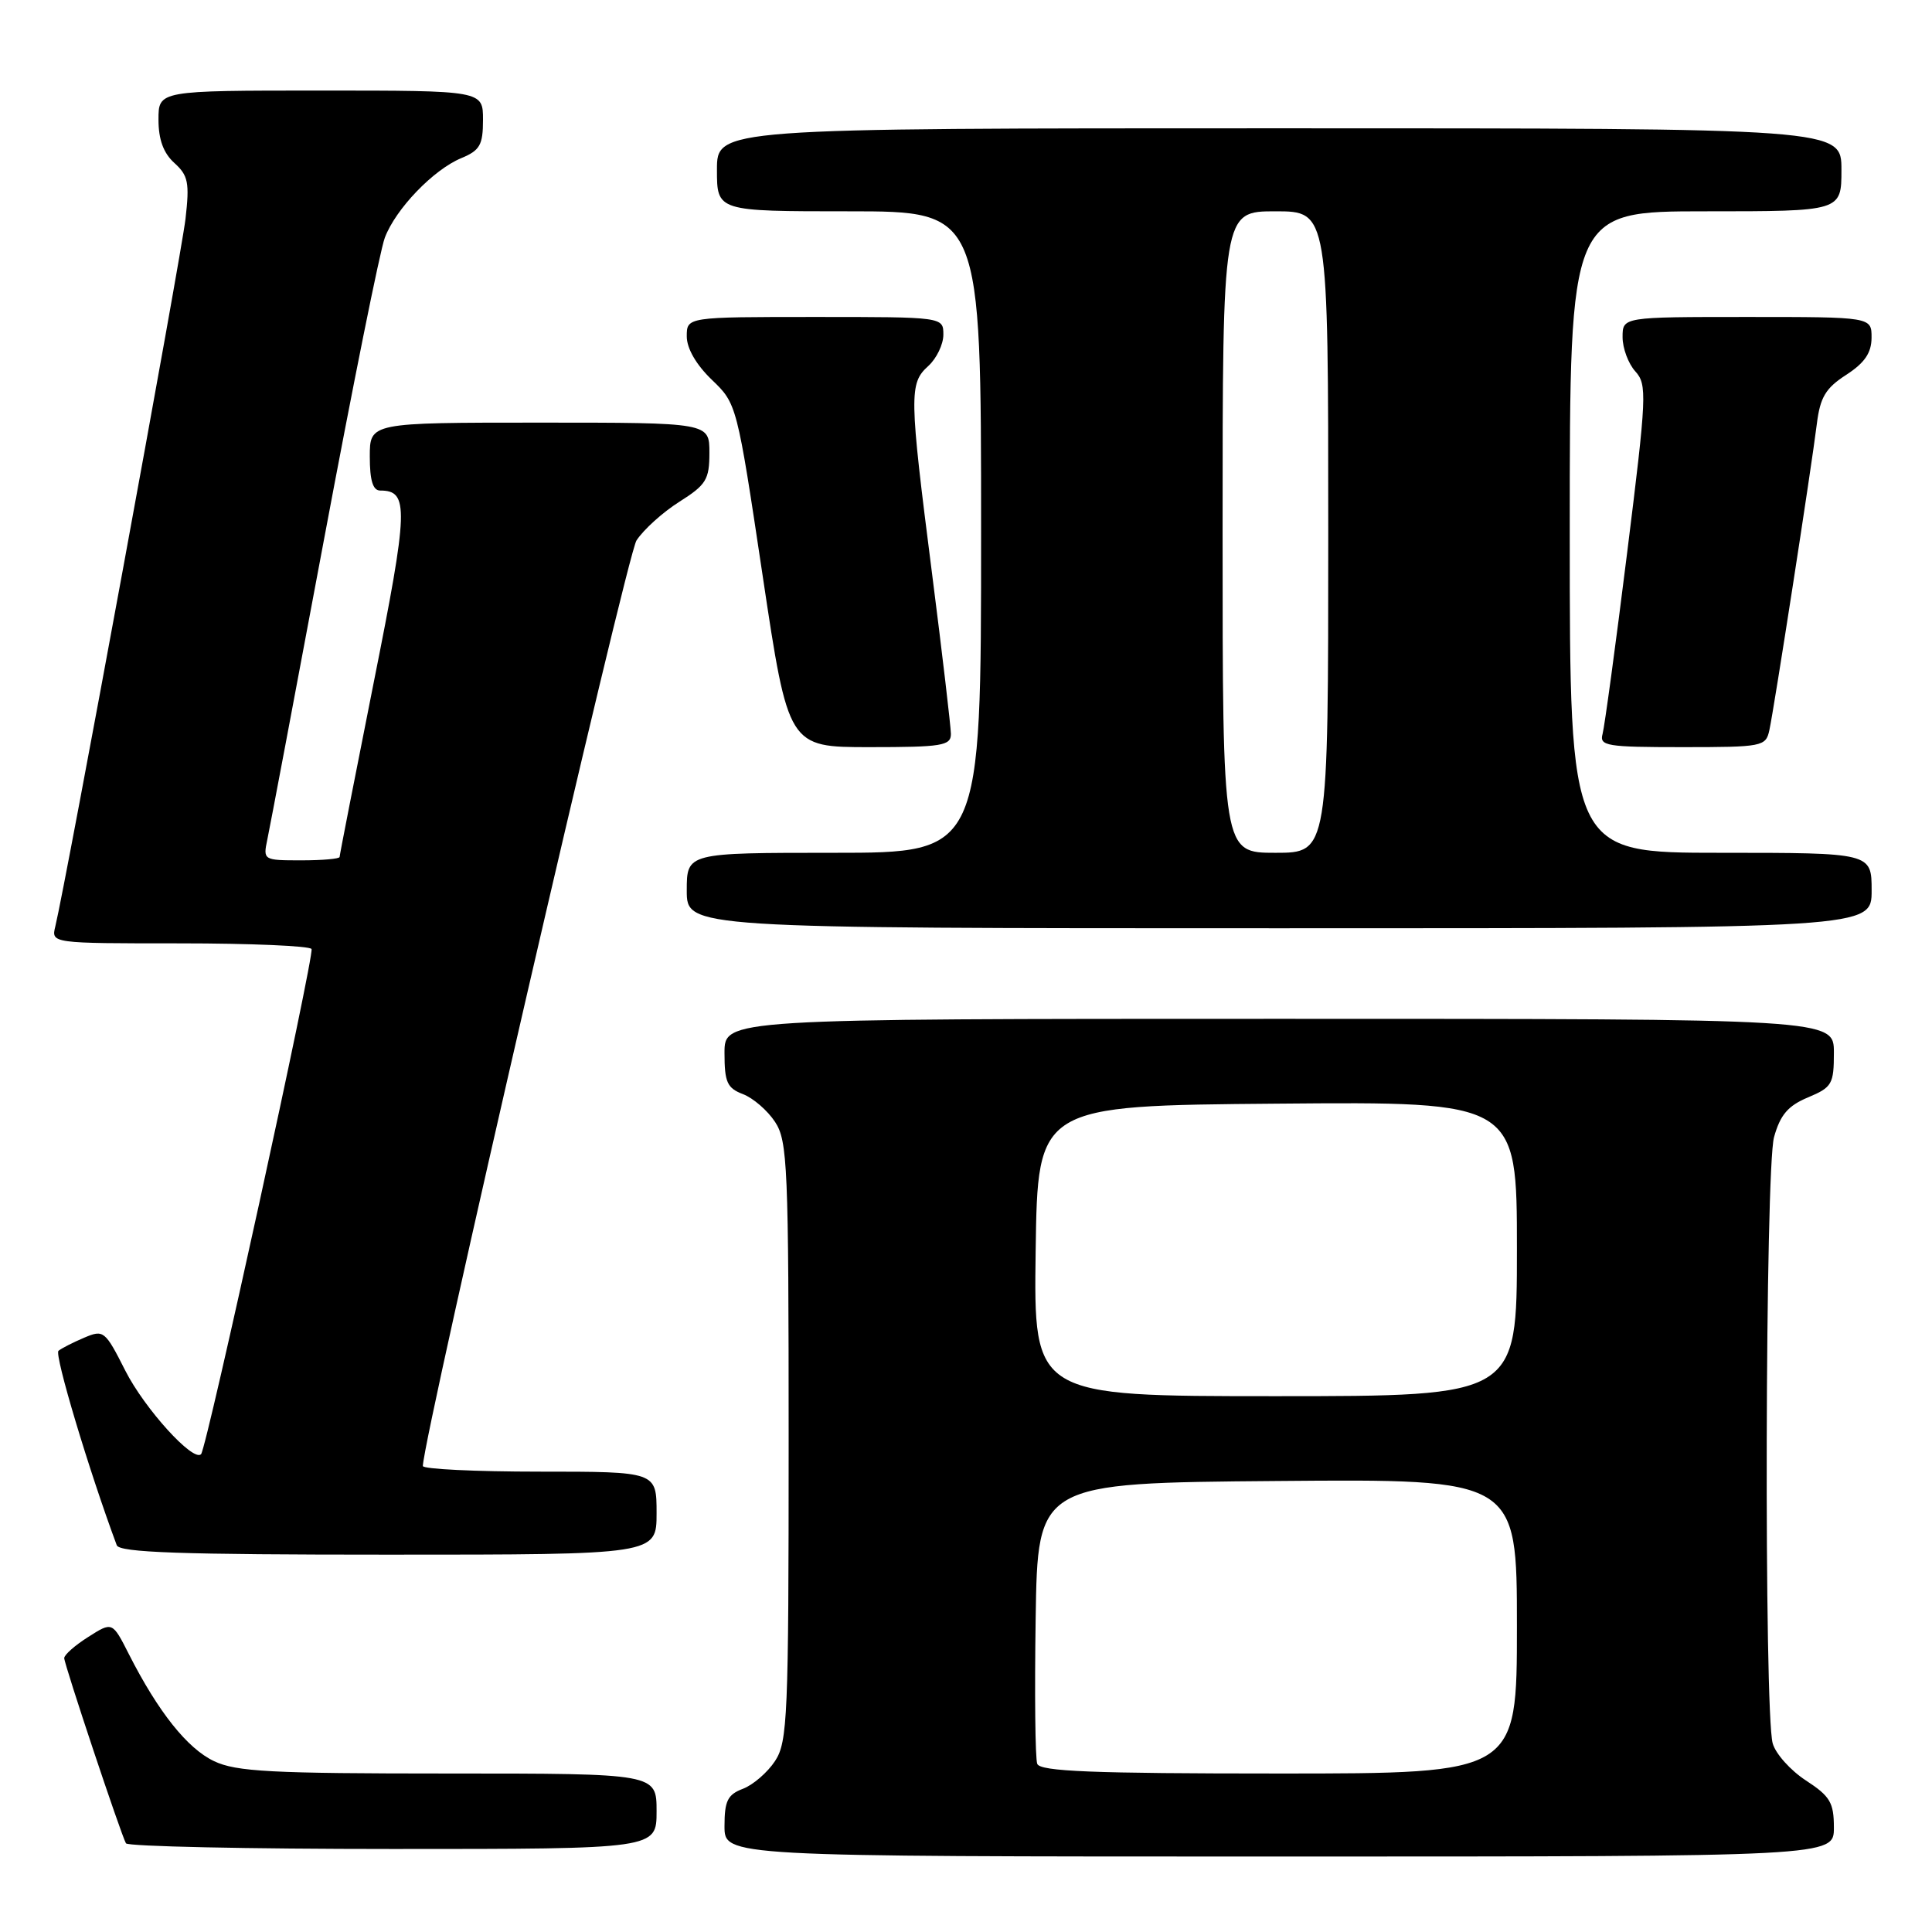<?xml version="1.0" encoding="UTF-8" standalone="no"?>
<!DOCTYPE svg PUBLIC "-//W3C//DTD SVG 1.1//EN" "http://www.w3.org/Graphics/SVG/1.1/DTD/svg11.dtd" >
<svg xmlns="http://www.w3.org/2000/svg" xmlns:xlink="http://www.w3.org/1999/xlink" version="1.1" viewBox="0 0 256 256">
 <g >
 <path fill="currentColor"
d=" M 243.00 242.17 C 243.00 238.85 242.50 238.01 239.29 235.92 C 237.25 234.59 235.27 232.38 234.89 231.00 C 233.73 226.78 233.89 154.92 235.07 150.67 C 235.90 147.71 236.92 146.52 239.57 145.41 C 242.75 144.08 243.00 143.65 243.00 139.49 C 243.00 135.00 243.00 135.00 169.50 135.00 C 96.00 135.00 96.00 135.00 96.00 139.52 C 96.00 143.41 96.35 144.18 98.45 144.98 C 99.79 145.49 101.71 147.15 102.70 148.66 C 104.36 151.19 104.50 154.54 104.50 191.00 C 104.50 227.46 104.36 230.81 102.70 233.34 C 101.71 234.85 99.79 236.51 98.45 237.02 C 96.41 237.79 96.00 238.63 96.00 241.98 C 96.00 246.00 96.00 246.00 169.50 246.00 C 243.00 246.00 243.00 246.00 243.00 242.17 Z  M 87.00 240.00 C 87.00 235.00 87.00 235.00 59.40 235.00 C 35.93 235.00 31.29 234.76 28.36 233.36 C 24.83 231.69 20.96 226.83 17.08 219.19 C 14.89 214.87 14.89 214.87 11.70 216.90 C 9.94 218.01 8.51 219.27 8.51 219.71 C 8.53 220.59 16.02 243.06 16.69 244.25 C 16.93 244.66 32.84 245.00 52.06 245.00 C 87.00 245.00 87.00 245.00 87.00 240.00 Z  M 87.00 200.50 C 87.00 195.00 87.00 195.00 71.50 195.00 C 62.97 195.00 56.01 194.66 56.03 194.25 C 56.17 189.99 83.05 73.58 84.34 71.61 C 85.28 70.17 87.84 67.86 90.03 66.48 C 93.57 64.24 94.00 63.55 94.00 59.99 C 94.00 56.00 94.00 56.00 71.50 56.00 C 49.00 56.00 49.00 56.00 49.00 60.50 C 49.00 63.66 49.41 65.00 50.38 65.00 C 54.21 65.00 54.13 67.35 49.52 90.43 C 47.04 102.90 45.00 113.31 45.00 113.55 C 45.00 113.80 42.71 114.00 39.92 114.00 C 34.90 114.00 34.85 113.97 35.42 111.25 C 35.74 109.74 39.12 91.85 42.93 71.50 C 46.74 51.15 50.36 33.15 50.99 31.50 C 52.43 27.68 57.43 22.48 61.13 20.95 C 63.59 19.93 64.00 19.21 64.00 15.88 C 64.00 12.00 64.00 12.00 42.50 12.00 C 21.00 12.00 21.00 12.00 21.00 15.85 C 21.00 18.49 21.66 20.29 23.11 21.60 C 24.94 23.25 25.13 24.21 24.58 29.00 C 24.02 33.88 8.71 117.06 7.33 122.75 C 6.78 125.00 6.78 125.00 23.83 125.00 C 33.21 125.00 41.06 125.34 41.28 125.75 C 41.69 126.54 27.39 191.94 26.64 192.69 C 25.59 193.75 19.15 186.64 16.61 181.63 C 13.92 176.31 13.73 176.16 11.16 177.25 C 9.70 177.87 8.16 178.65 7.75 178.99 C 7.17 179.46 11.81 194.93 15.47 204.75 C 15.83 205.72 23.96 206.00 51.47 206.00 C 87.00 206.00 87.00 206.00 87.00 200.50 Z  M 248.00 118.00 C 248.00 113.00 248.00 113.00 228.00 113.00 C 208.00 113.00 208.00 113.00 208.00 70.50 C 208.00 28.00 208.00 28.00 226.00 28.00 C 244.00 28.00 244.00 28.00 244.00 22.50 C 244.00 17.00 244.00 17.00 169.50 17.00 C 95.00 17.00 95.00 17.00 95.00 22.50 C 95.00 28.00 95.00 28.00 112.50 28.00 C 130.00 28.00 130.00 28.00 130.00 70.50 C 130.00 113.00 130.00 113.00 110.50 113.00 C 91.00 113.00 91.00 113.00 91.00 118.00 C 91.00 123.00 91.00 123.00 169.50 123.00 C 248.00 123.00 248.00 123.00 248.00 118.00 Z  M 126.00 97.25 C 125.99 96.29 124.87 86.72 123.50 76.00 C 120.47 52.31 120.45 50.81 123.00 48.50 C 124.10 47.50 125.00 45.63 125.00 44.35 C 125.00 42.00 125.00 42.00 108.00 42.00 C 91.00 42.00 91.00 42.00 91.00 44.57 C 91.00 46.17 92.25 48.33 94.32 50.32 C 97.63 53.49 97.65 53.57 101.05 76.25 C 104.46 99.00 104.46 99.00 115.23 99.00 C 124.82 99.00 126.00 98.81 126.00 97.25 Z  M 234.45 96.75 C 235.07 93.93 240.02 62.00 240.74 56.17 C 241.18 52.64 241.90 51.43 244.63 49.67 C 247.08 48.08 247.98 46.76 247.99 44.75 C 248.00 42.00 248.00 42.00 231.50 42.00 C 215.00 42.00 215.00 42.00 215.00 44.67 C 215.00 46.14 215.76 48.18 216.68 49.20 C 218.27 50.95 218.20 52.41 215.60 73.28 C 214.08 85.50 212.61 96.29 212.35 97.25 C 211.91 98.84 212.87 99.00 222.91 99.00 C 233.56 99.00 233.98 98.92 234.45 96.75 Z  M 137.44 233.72 C 137.17 233.01 137.08 224.35 137.23 214.47 C 137.50 196.50 137.50 196.50 169.25 196.24 C 201.00 195.97 201.00 195.97 201.00 215.49 C 201.00 235.00 201.00 235.00 169.47 235.00 C 144.73 235.00 137.83 234.72 137.44 233.72 Z  M 137.23 165.75 C 137.50 146.50 137.50 146.50 169.25 146.24 C 201.00 145.97 201.00 145.97 201.00 165.49 C 201.00 185.00 201.00 185.00 168.98 185.00 C 136.96 185.00 136.96 185.00 137.23 165.75 Z  M 162.00 70.50 C 162.00 28.00 162.00 28.00 169.00 28.00 C 176.00 28.00 176.00 28.00 176.00 70.50 C 176.00 113.00 176.00 113.00 169.00 113.00 C 162.00 113.00 162.00 113.00 162.00 70.50 Z "/>
</g>
</svg>